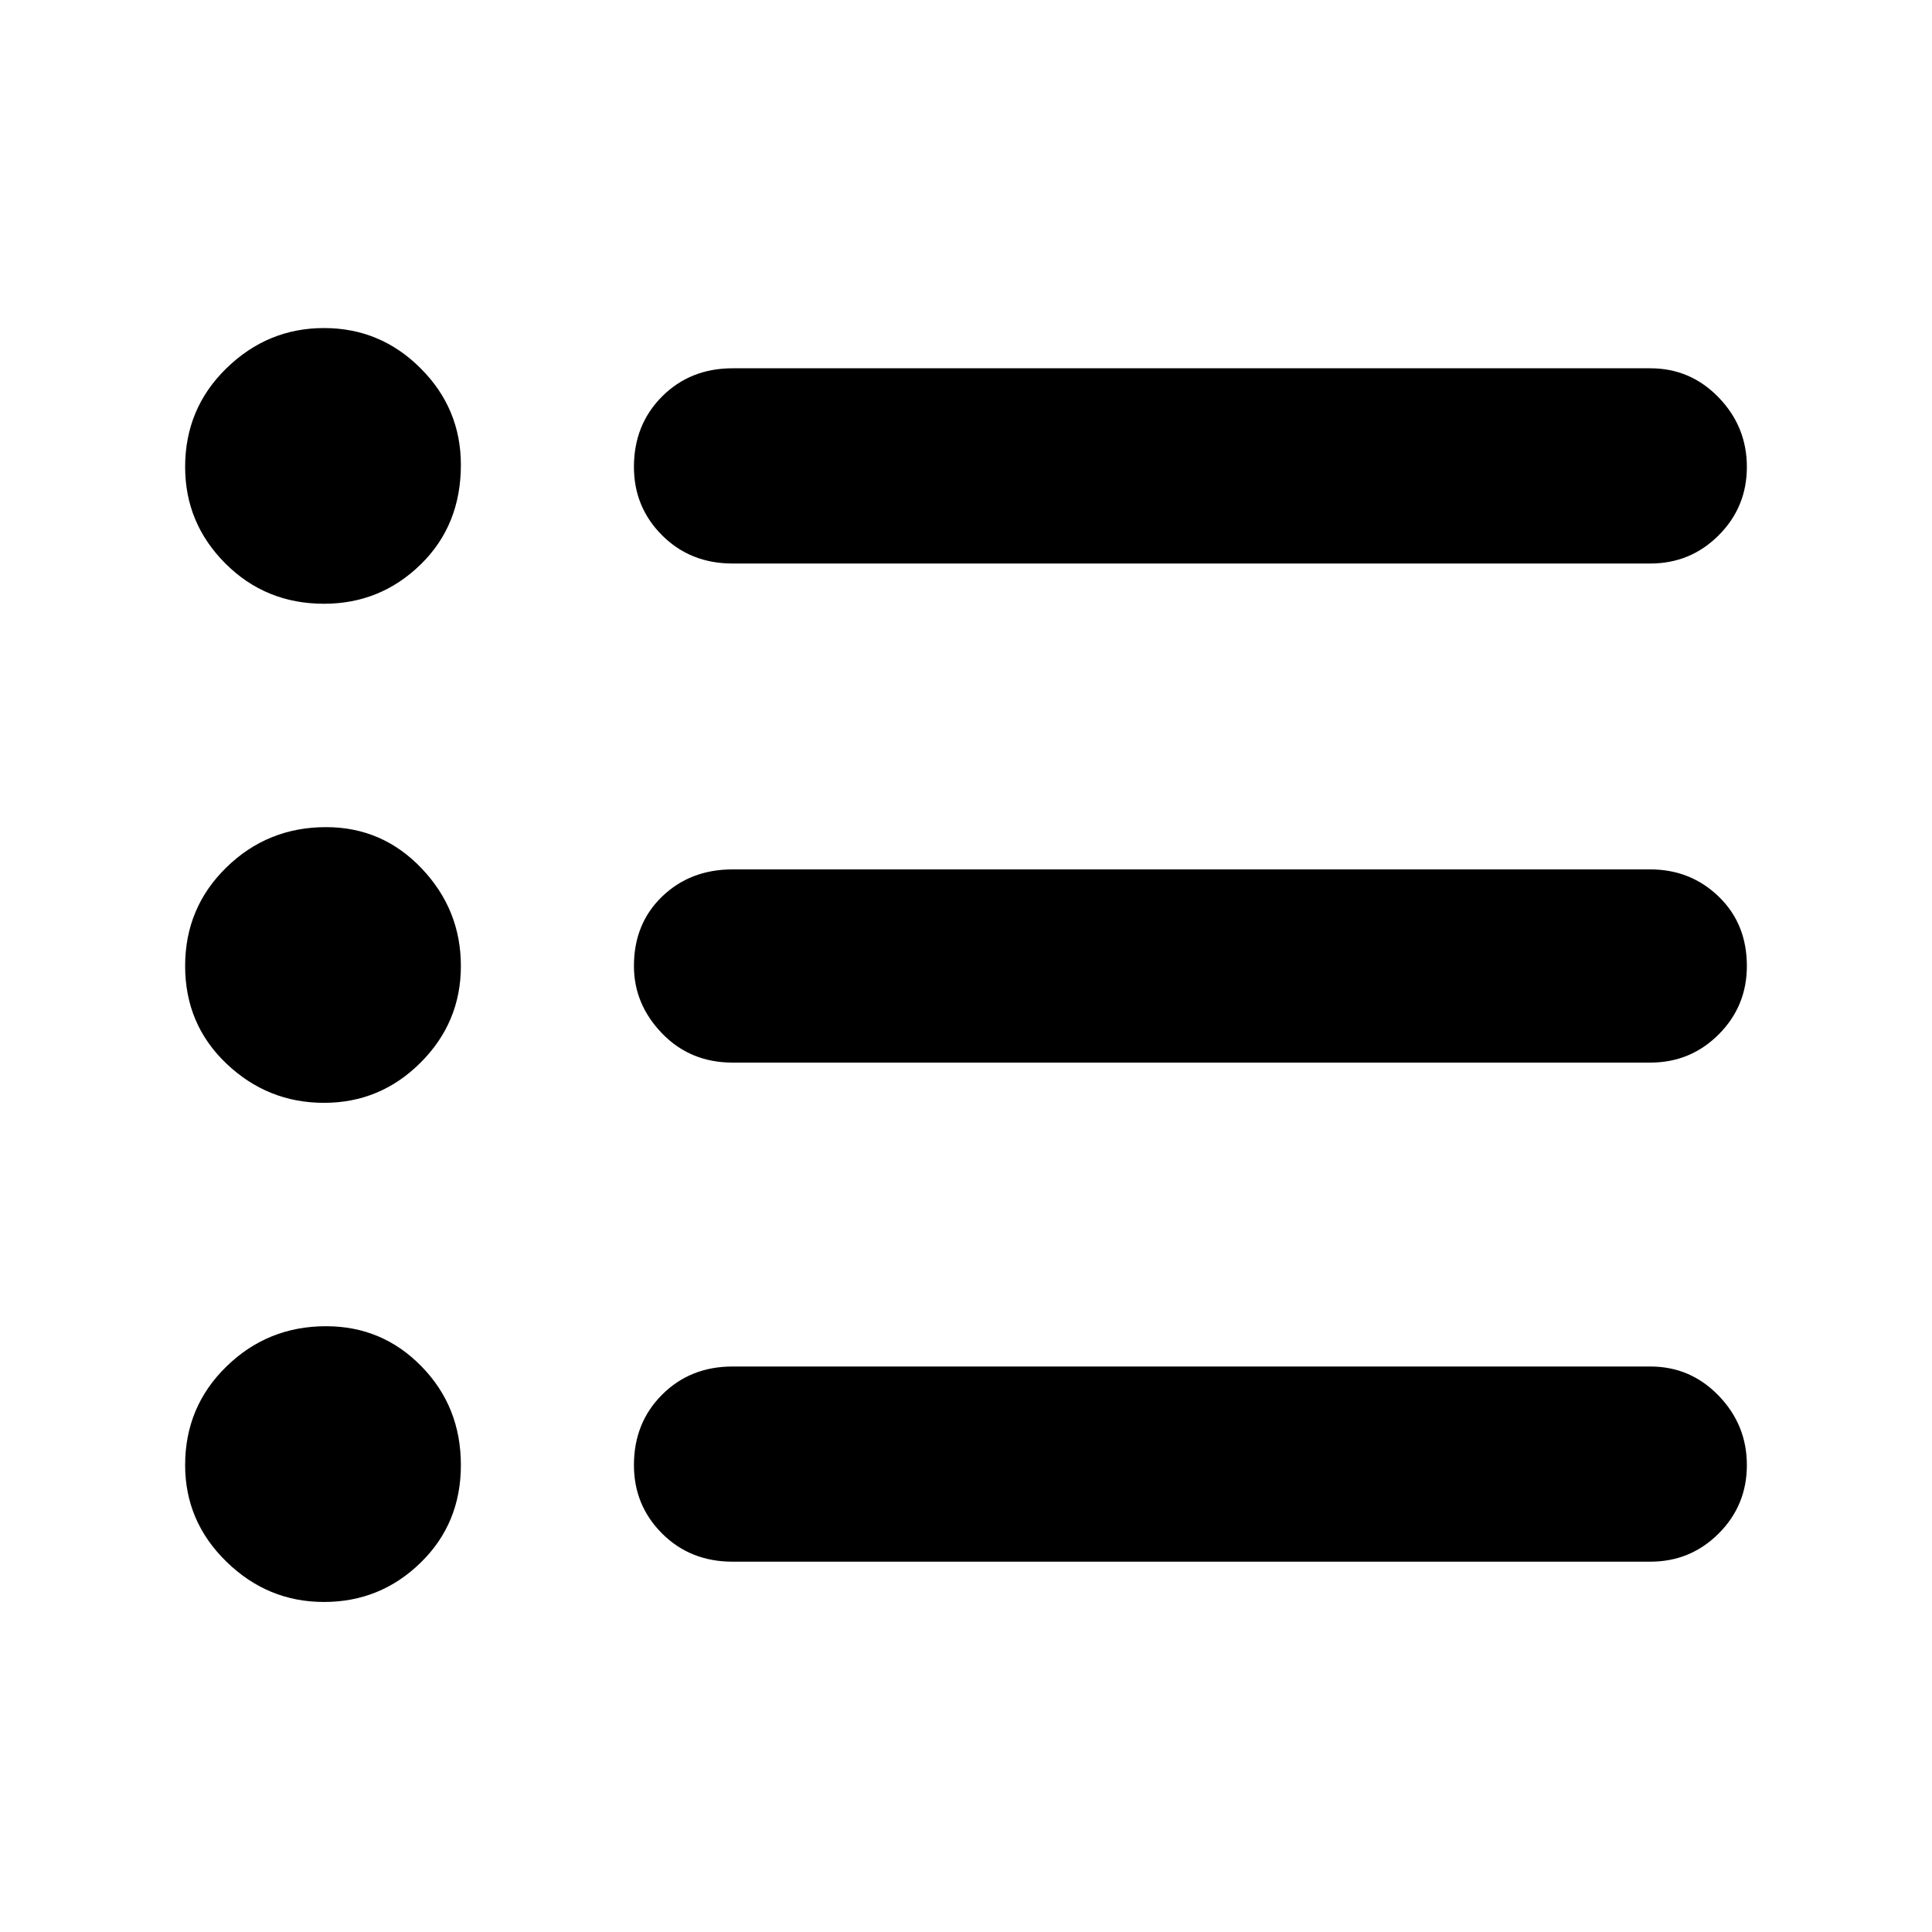 <svg xmlns="http://www.w3.org/2000/svg" height="40" width="40"><path d="M6.708 22.833Q5.542 22.833 4.688 22.021Q3.833 21.208 3.833 20Q3.833 18.792 4.688 17.958Q5.542 17.125 6.75 17.125Q7.917 17.125 8.729 17.979Q9.542 18.833 9.542 20Q9.542 21.167 8.708 22Q7.875 22.833 6.708 22.833ZM6.708 12.5Q5.5 12.5 4.667 11.667Q3.833 10.833 3.833 9.667Q3.833 8.458 4.688 7.625Q5.542 6.792 6.708 6.792Q7.875 6.792 8.708 7.625Q9.542 8.458 9.542 9.625Q9.542 10.875 8.708 11.688Q7.875 12.5 6.708 12.5ZM6.708 33.167Q5.542 33.167 4.688 32.333Q3.833 31.5 3.833 30.333Q3.833 29.125 4.688 28.292Q5.542 27.458 6.75 27.458Q7.917 27.458 8.729 28.292Q9.542 29.125 9.542 30.333Q9.542 31.542 8.708 32.354Q7.875 33.167 6.708 33.167ZM15.167 32.333Q14.292 32.333 13.708 31.75Q13.125 31.167 13.125 30.333Q13.125 29.458 13.708 28.875Q14.292 28.292 15.167 28.292H34.167Q35 28.292 35.583 28.896Q36.167 29.5 36.167 30.333Q36.167 31.167 35.583 31.75Q35 32.333 34.167 32.333ZM15.167 22Q14.292 22 13.708 21.396Q13.125 20.792 13.125 20Q13.125 19.125 13.708 18.562Q14.292 18 15.167 18H34.167Q35 18 35.583 18.562Q36.167 19.125 36.167 20Q36.167 20.833 35.583 21.417Q35 22 34.167 22ZM15.167 11.667Q14.292 11.667 13.708 11.083Q13.125 10.5 13.125 9.667Q13.125 8.792 13.708 8.208Q14.292 7.625 15.167 7.625H34.167Q35 7.625 35.583 8.229Q36.167 8.833 36.167 9.667Q36.167 10.5 35.583 11.083Q35 11.667 34.167 11.667Z"/></svg>